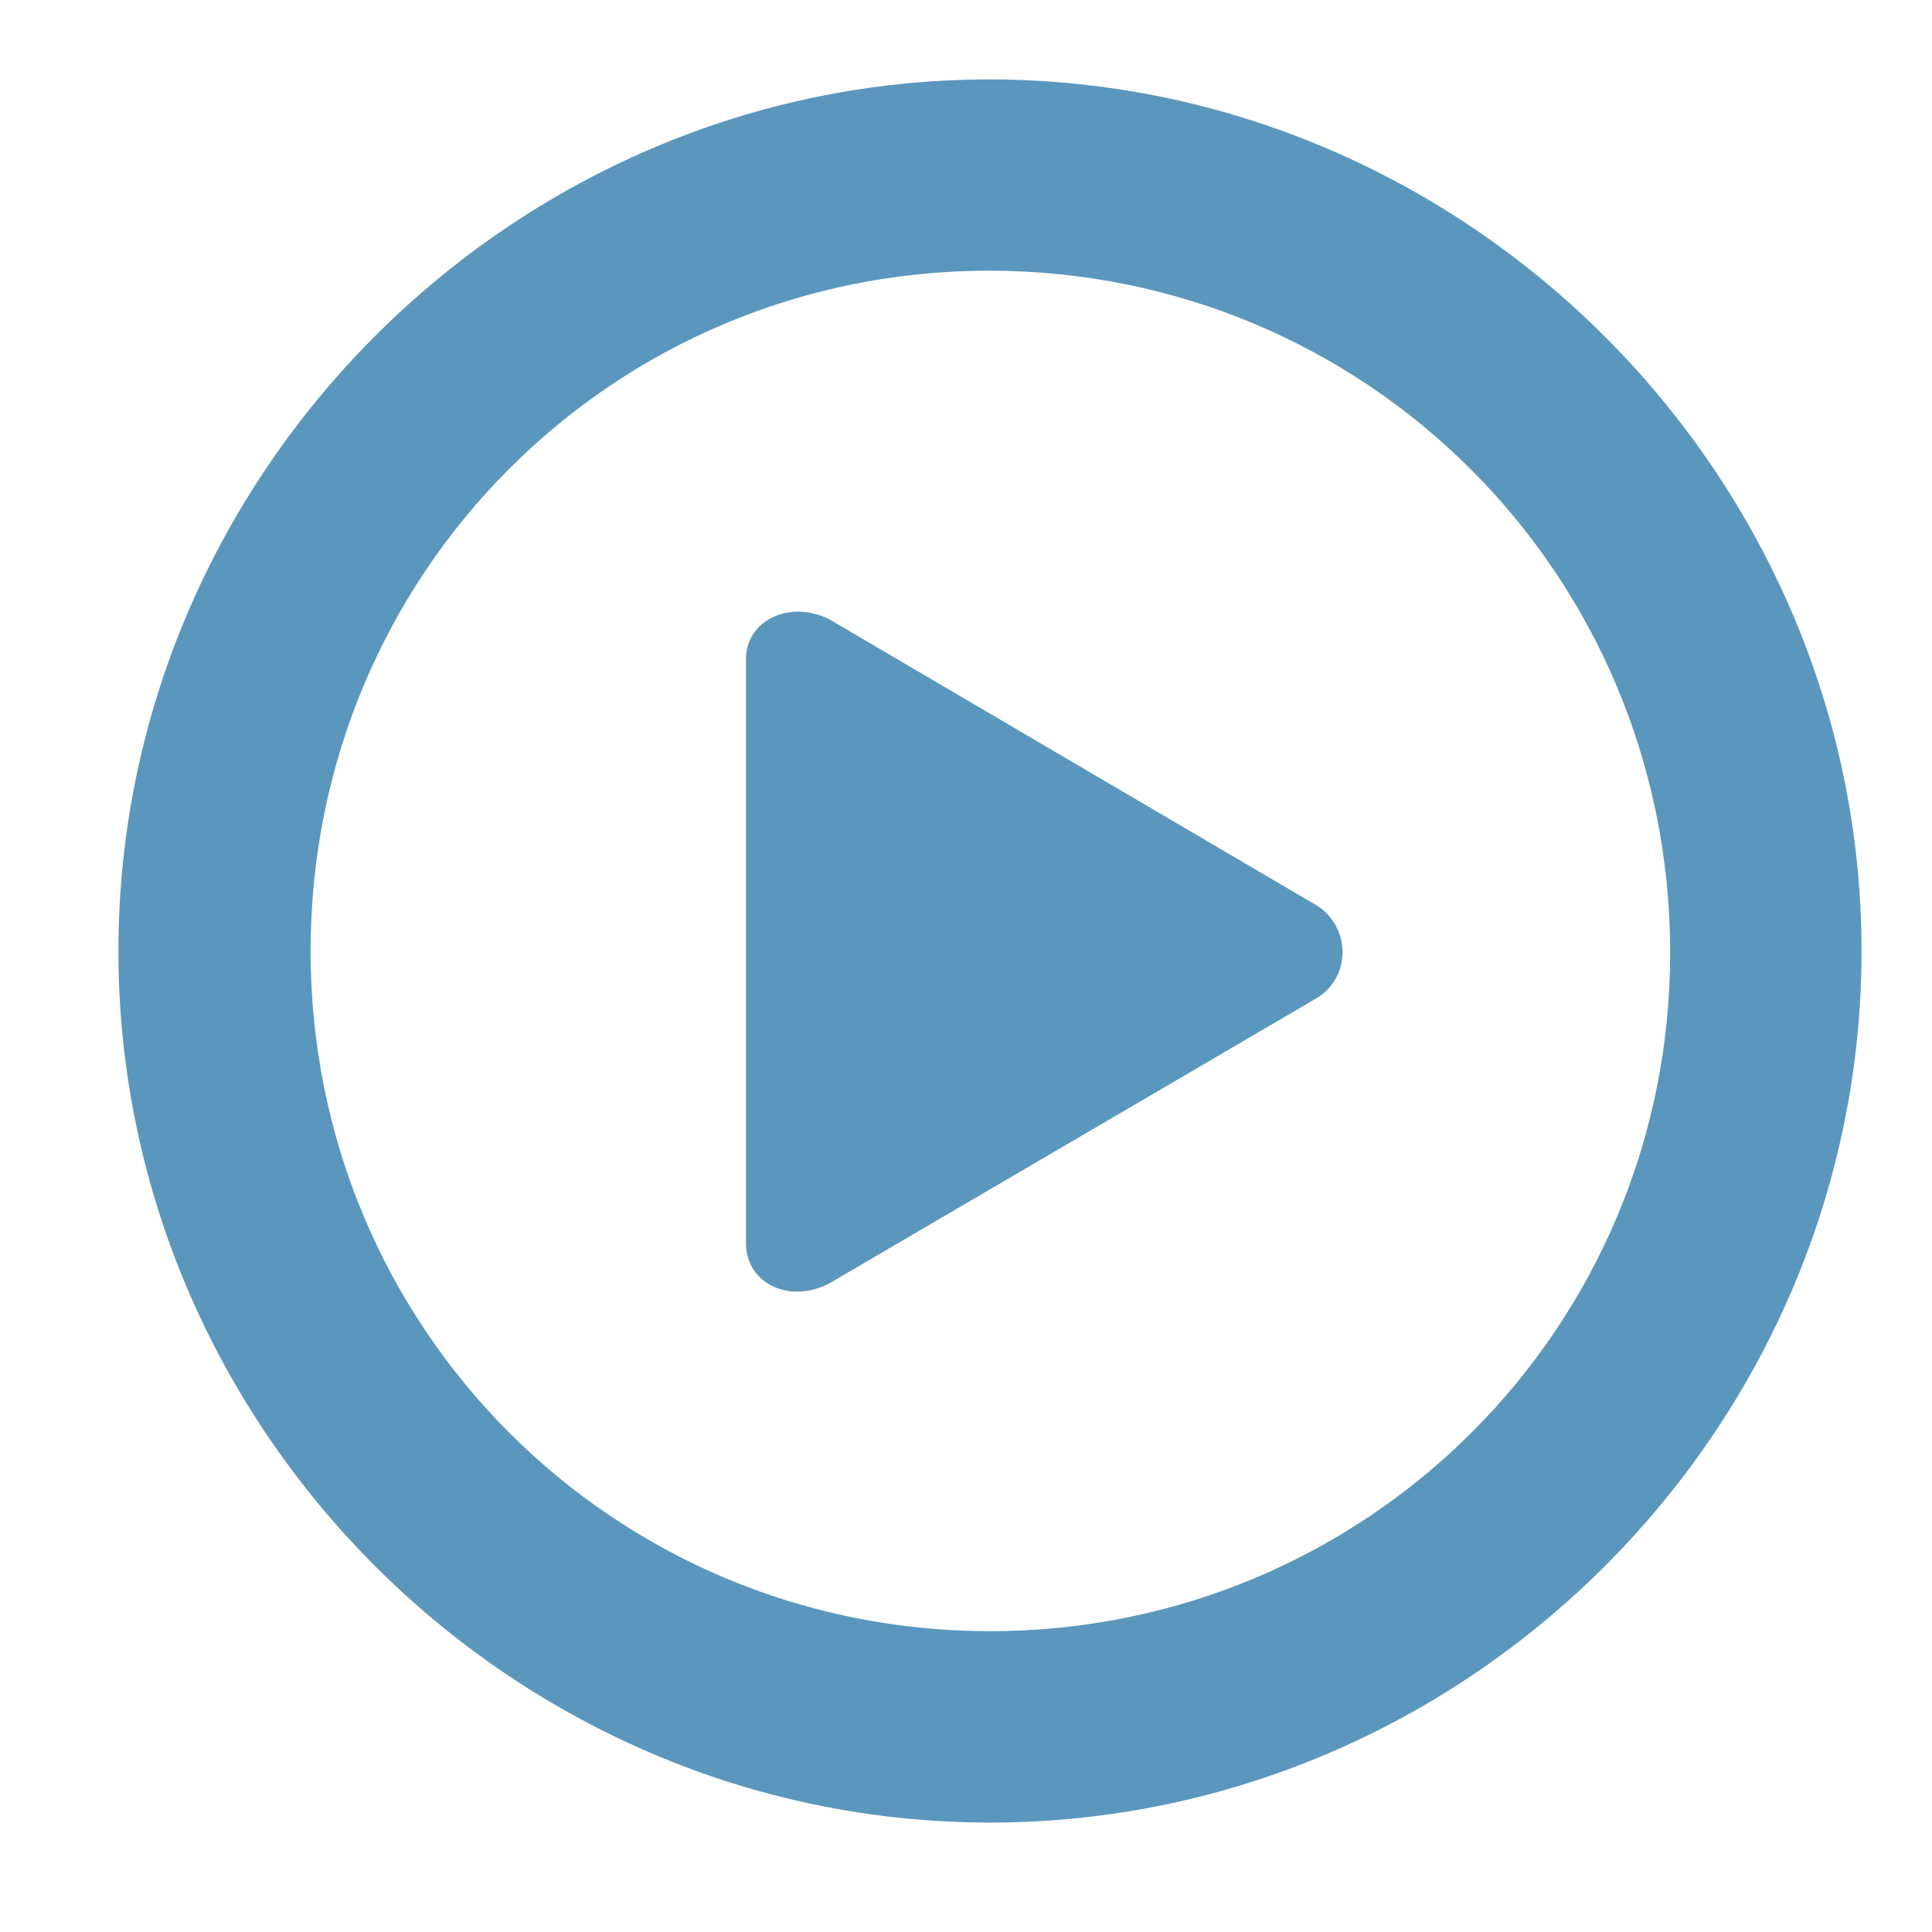 <svg width="17" height="17" viewBox="0 0 17 17" fill="none" xmlns="http://www.w3.org/2000/svg">
<g clip-path="url(#clip0_1_1188)">
<path d="M8.711 16.037C12.917 16.037 16.38 12.573 16.38 8.368C16.38 4.169 12.909 0.699 8.703 0.699C4.505 0.699 1.042 4.169 1.042 8.368C1.042 12.573 4.505 16.037 8.711 16.037ZM8.711 14.353C5.395 14.353 2.733 11.684 2.733 8.368C2.733 5.051 5.387 2.382 8.703 2.382C12.027 2.382 14.689 5.051 14.696 8.368C14.704 11.684 12.027 14.353 8.711 14.353ZM7.321 11.279L11.579 8.787C11.895 8.603 11.887 8.147 11.579 7.963L7.321 5.463C6.99 5.272 6.564 5.434 6.564 5.801V10.941C6.564 11.302 6.968 11.485 7.321 11.279Z" fill="#5B97BD"/>
</g>
<defs>
<clipPath id="clip0_1_1188">
<rect width="16" height="16" fill="white" transform="translate(0.667 0.5)"/>
</clipPath>
</defs>
</svg>
